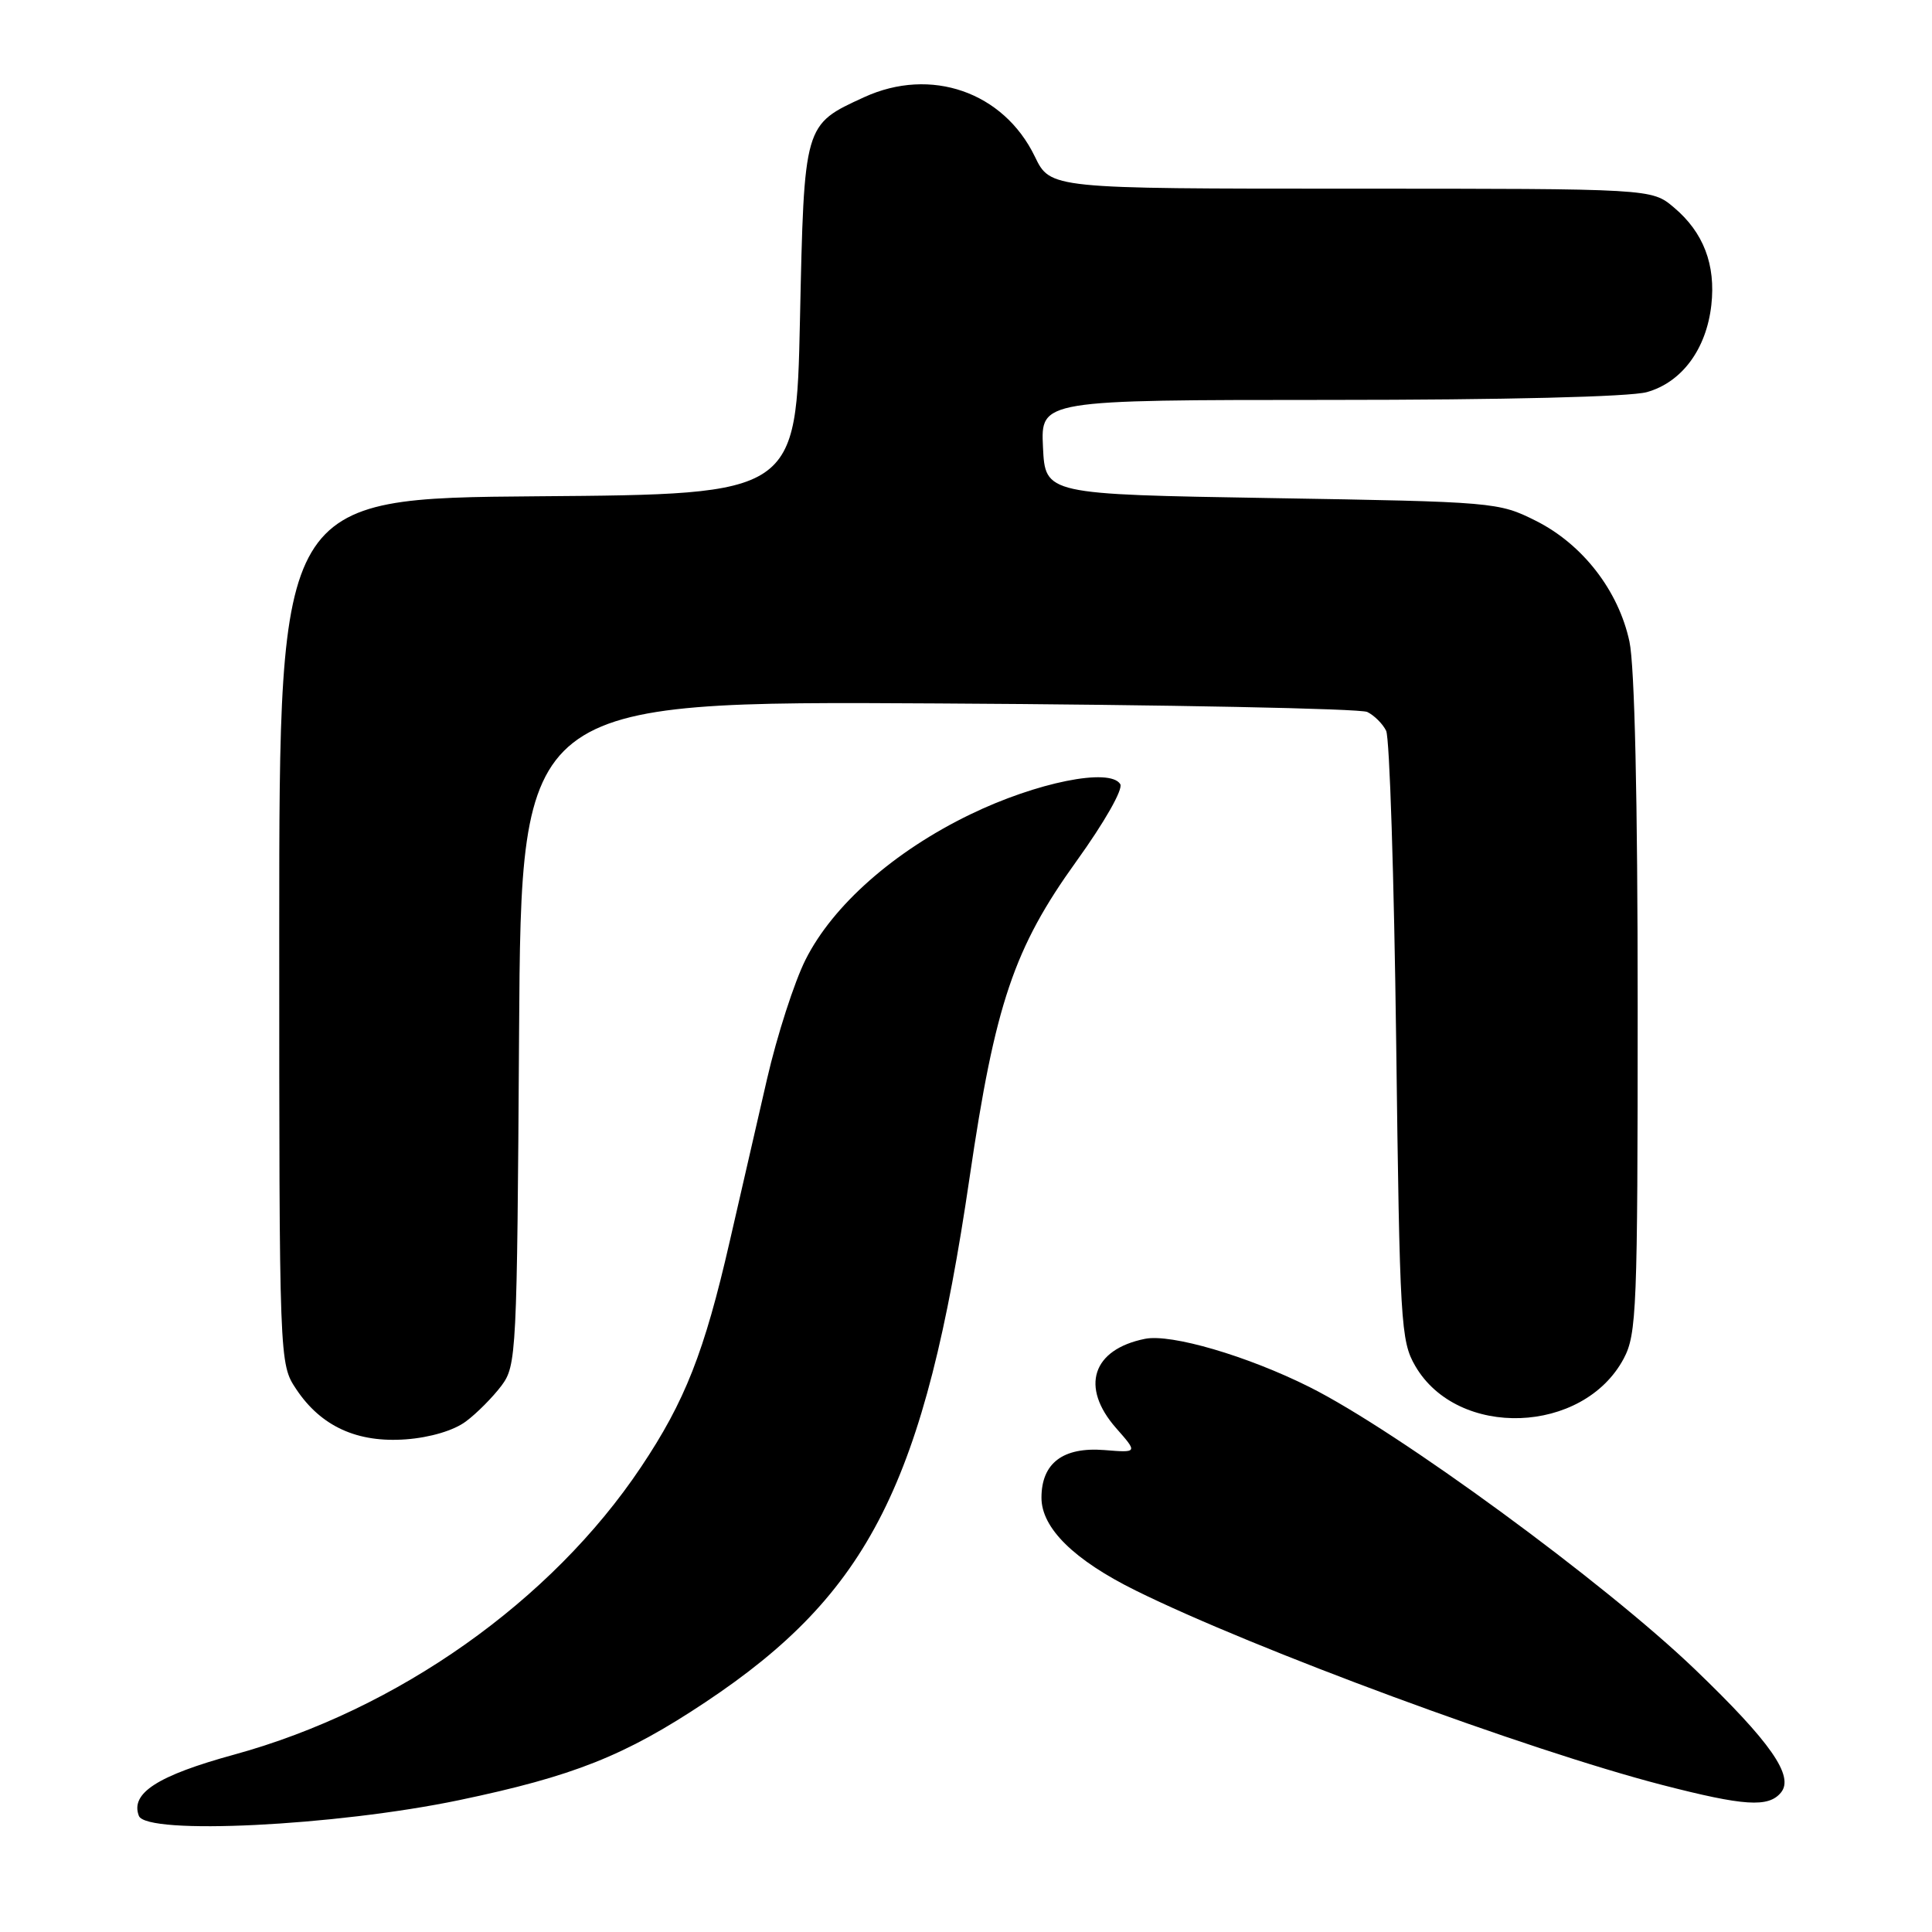 <?xml version="1.0" encoding="UTF-8" standalone="no"?>
<!DOCTYPE svg PUBLIC "-//W3C//DTD SVG 1.1//EN" "http://www.w3.org/Graphics/SVG/1.1/DTD/svg11.dtd" >
<svg xmlns="http://www.w3.org/2000/svg" xmlns:xlink="http://www.w3.org/1999/xlink" version="1.1" viewBox="0 0 256 256">
 <g >
 <path fill="currentColor"
d=" M 60.83 238.53 C 75.98 235.36 82.78 232.66 93.44 225.57 C 115.21 211.09 122.54 196.53 128.48 156.00 C 131.85 133.03 134.36 125.61 142.63 114.12 C 146.35 108.95 148.85 104.56 148.44 103.90 C 147.08 101.70 137.35 103.66 128.57 107.91 C 118.47 112.80 110.36 119.95 106.74 127.16 C 105.26 130.10 102.96 137.22 101.63 143.00 C 100.30 148.78 98.08 158.45 96.69 164.50 C 93.33 179.17 90.77 185.68 84.94 194.39 C 73.06 212.16 52.70 226.55 31.01 232.50 C 20.87 235.28 17.25 237.61 18.40 240.61 C 19.39 243.18 44.43 241.95 60.83 238.53 Z  M 235.98 237.53 C 237.78 235.36 234.63 230.84 224.59 221.20 C 212.62 209.71 185.23 189.65 173.50 183.78 C 165.28 179.67 155.19 176.71 151.73 177.40 C 144.73 178.80 143.11 183.78 147.88 189.22 C 150.77 192.50 150.77 192.50 146.33 192.14 C 140.85 191.71 138.00 193.87 138.00 198.46 C 138.00 202.47 142.30 206.71 150.50 210.76 C 166.16 218.51 202.45 231.91 220.23 236.51 C 231.12 239.32 234.32 239.53 235.98 237.53 Z  M 61.73 188.35 C 63.19 187.27 65.30 185.13 66.44 183.62 C 68.44 180.94 68.51 179.51 68.78 136.87 C 69.06 92.89 69.06 92.89 124.28 93.21 C 154.65 93.38 180.25 93.89 181.17 94.34 C 182.09 94.79 183.22 95.91 183.67 96.83 C 184.13 97.75 184.72 116.28 185.00 138.00 C 185.47 175.41 185.61 177.69 187.53 181.00 C 193.15 190.67 209.79 190.07 215.15 180.02 C 216.87 176.78 217.00 173.48 217.00 133.31 C 217.00 105.85 216.60 88.24 215.91 85.01 C 214.46 78.25 209.69 72.10 203.49 69.00 C 198.58 66.54 198.02 66.49 168.50 66.00 C 138.50 65.50 138.50 65.50 138.20 59.25 C 137.90 53.00 137.90 53.00 176.20 52.99 C 199.38 52.99 215.96 52.58 218.21 51.96 C 222.84 50.67 226.10 46.28 226.76 40.43 C 227.36 35.07 225.72 30.78 221.79 27.48 C 218.85 25.00 218.85 25.00 179.01 25.00 C 139.18 25.00 139.18 25.00 137.12 20.74 C 132.97 12.17 123.33 8.83 114.50 12.88 C 106.50 16.55 106.56 16.35 106.00 42.35 C 105.50 65.50 105.50 65.50 71.25 65.76 C 37.00 66.03 37.00 66.03 37.00 123.37 C 37.00 180.70 37.00 180.70 39.27 184.10 C 42.55 189.01 47.34 191.20 53.79 190.72 C 56.99 190.48 60.13 189.55 61.73 188.35 Z "/>
</g>
</svg>